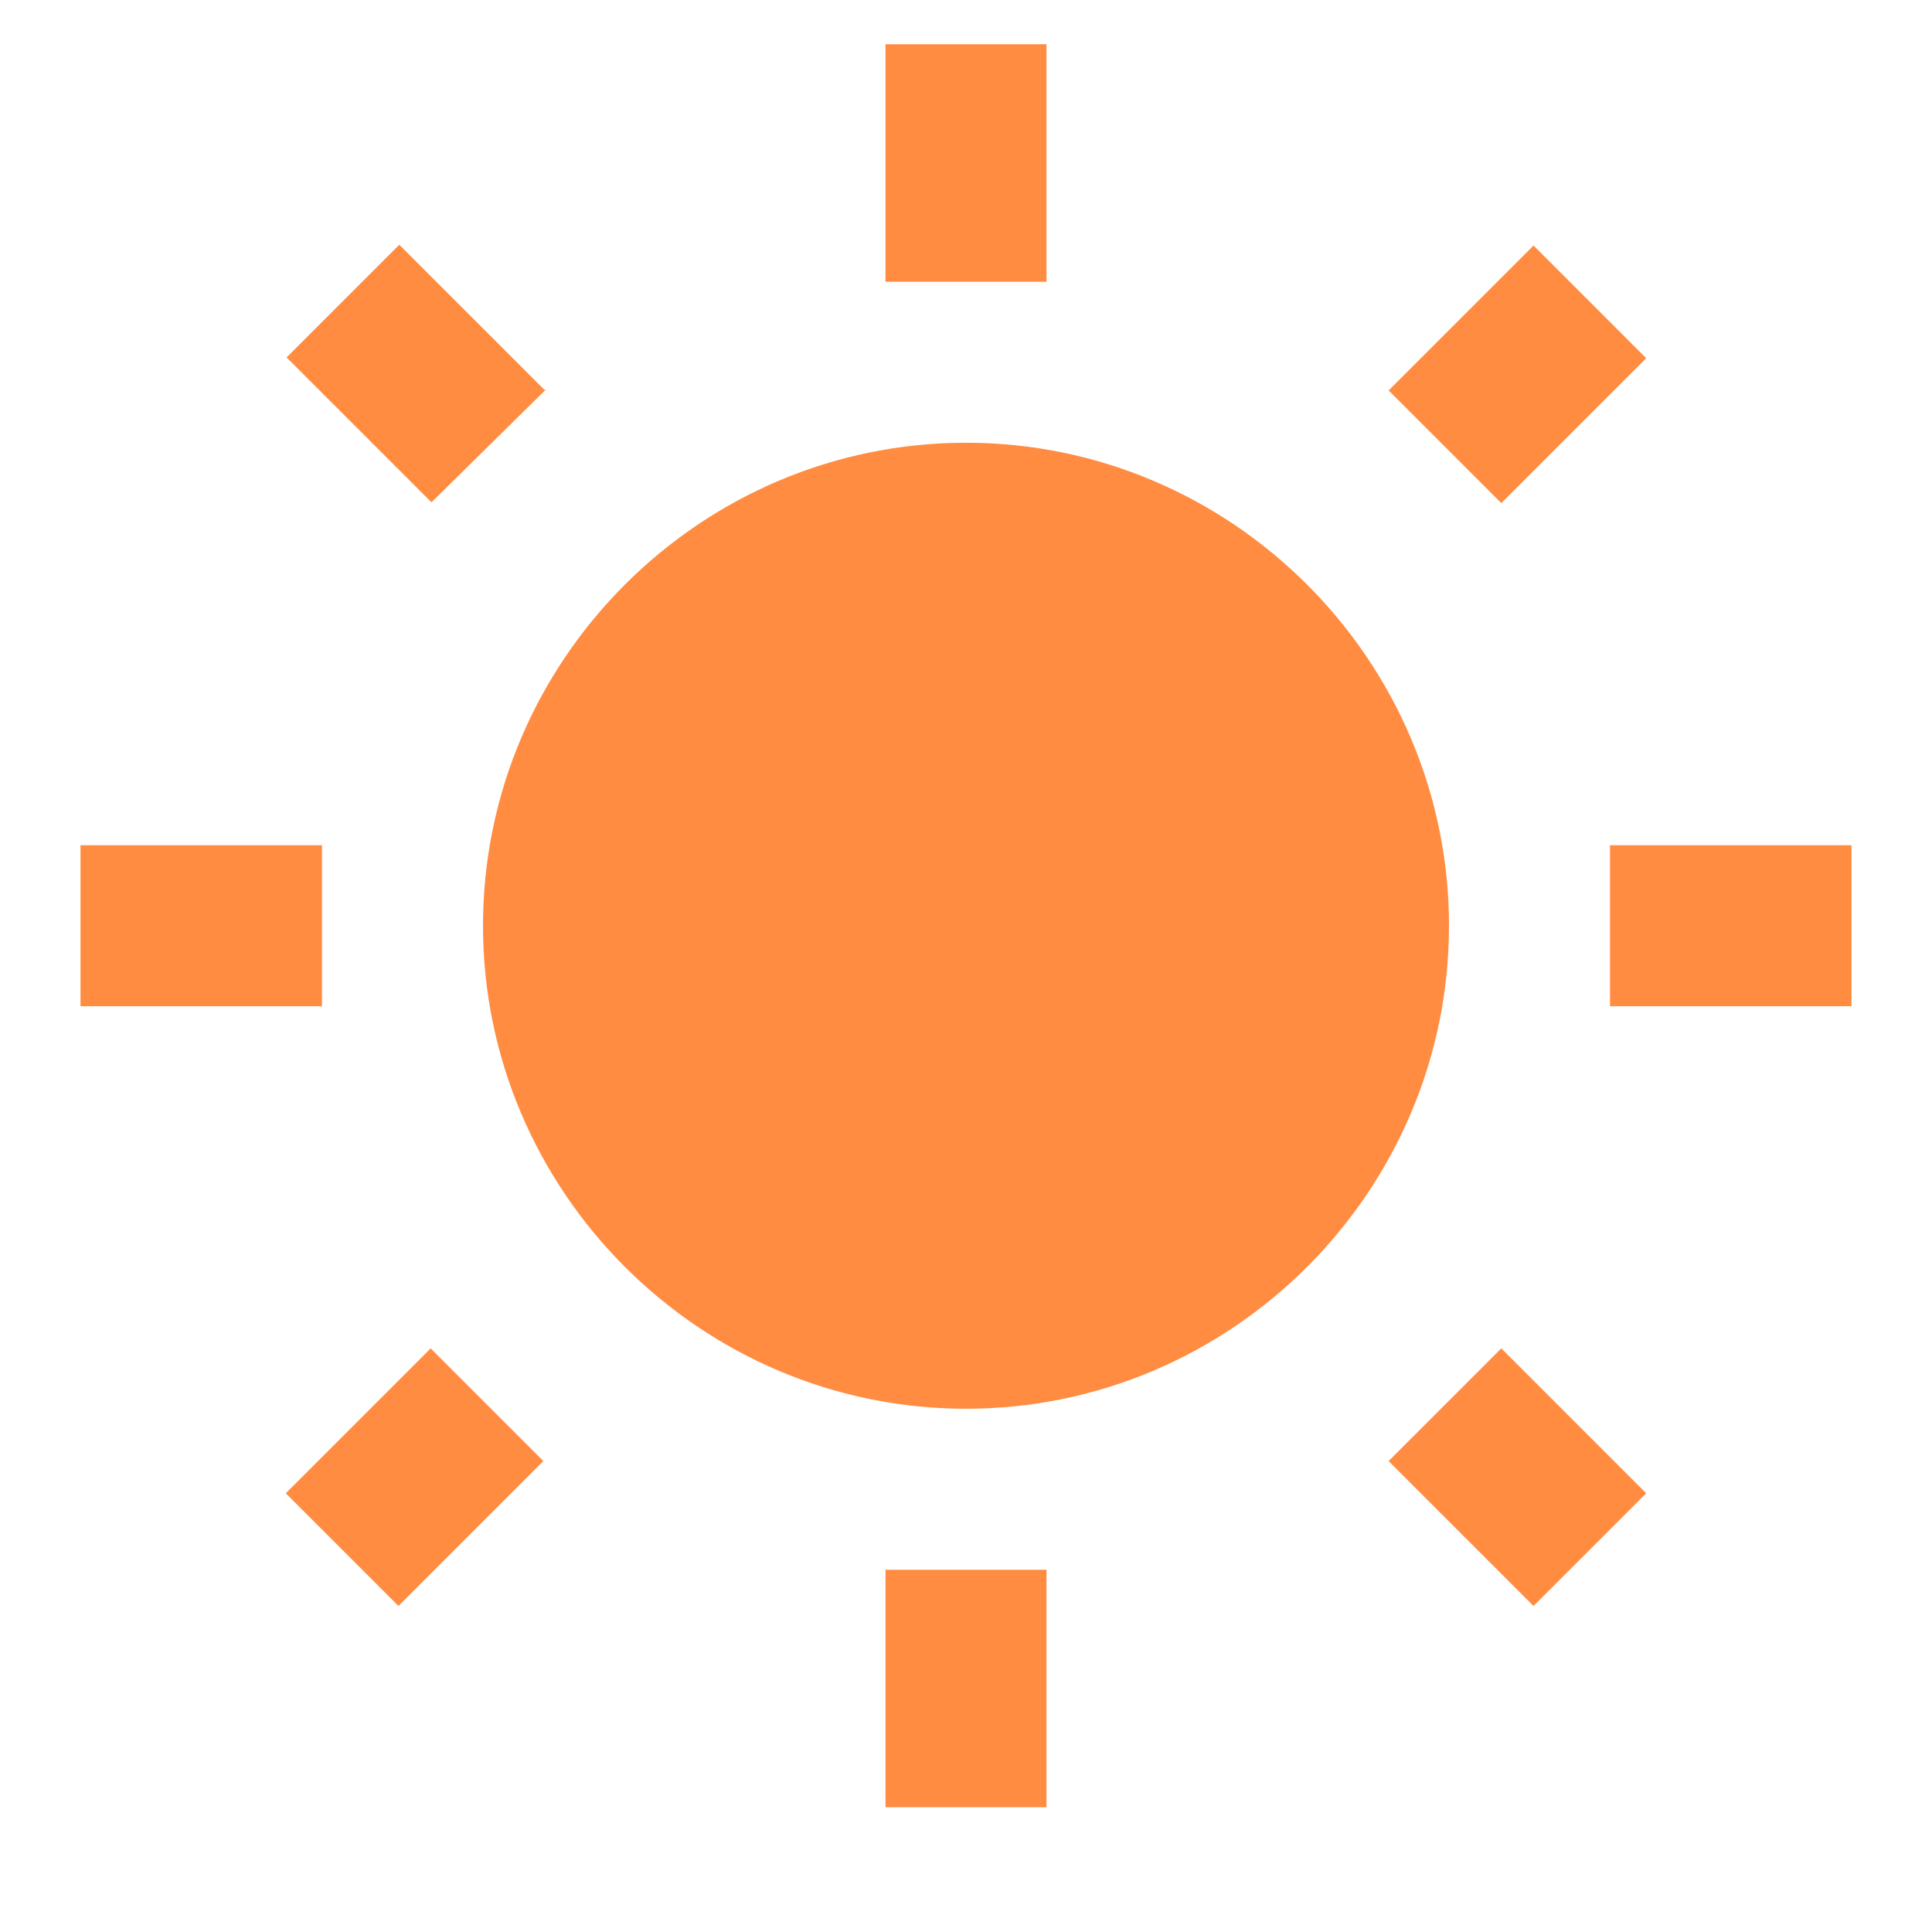<svg xmlns="http://www.w3.org/2000/svg" width="24" height="24"><path d="M6.76 4.84l-1.8-1.8-1.4 1.4 1.8 1.8 1.42-1.4zM4 10.5H1v2h3v-2zm9-9.95h-2V3.5h2V.55zm7.45 3.9l-1.4-1.4-1.8 1.8 1.4 1.4 1.8-1.8zm-3.2 13.7l1.8 1.8 1.4-1.4-1.8-1.8-1.4 1.4zM20 10.5v2h3v-2h-3zm-8-5c-3.3 0-6 2.7-6 6s2.7 6 6 6 6-2.7 6-6-2.7-6-6-6zm-1 16.95h2V19.5h-2v2.95zm-7.45-3.9l1.4 1.4 1.8-1.8-1.4-1.4-1.8 1.8z" fill="#ff8c41" fill-rule="nonzero"/></svg>